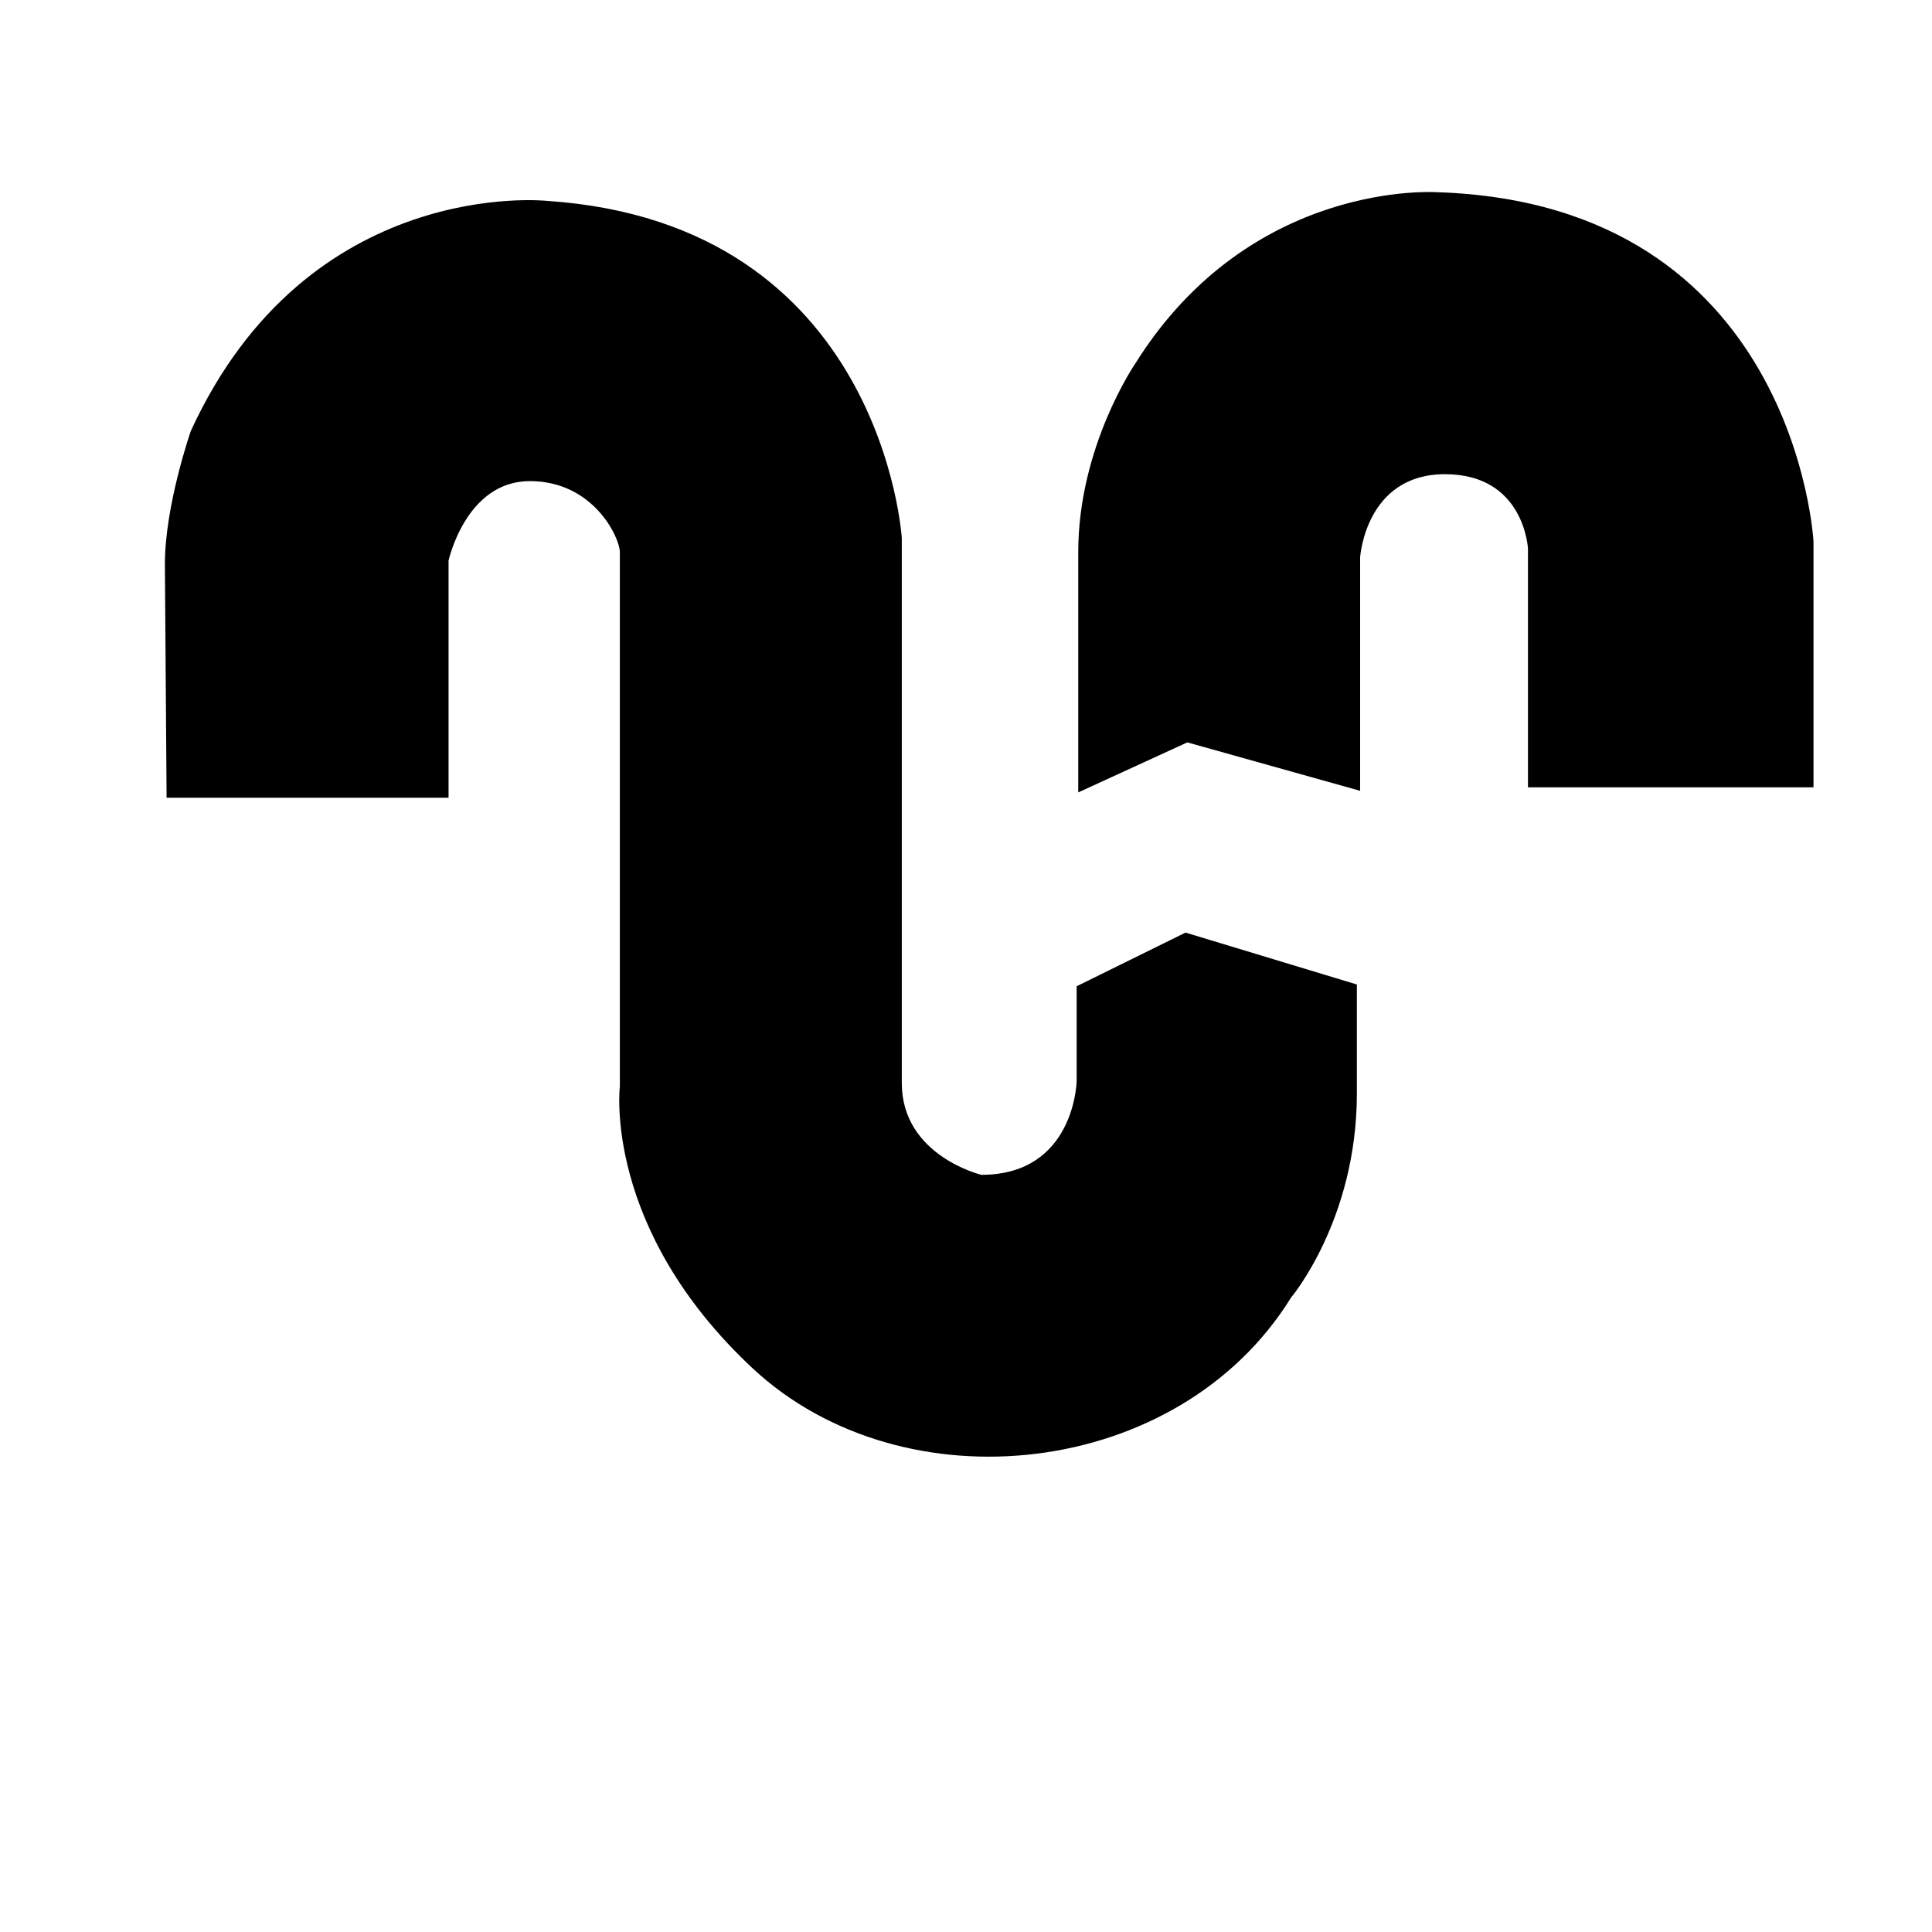 <svg width="24" height="24" viewBox="0 0 1000 1000">
  <path d="M86.229 412.907h145.941v-122.709c0 0 8.939-41.173 42.069-41.173 33.173 0 46.592 29.547 46.592 36.672v276.715c0 0-8.939 73.429 68.885 145.963 77.931 72.512 220.331 57.28 278.507-36.715 0 0 34.091-40.299 34.091-105.685v-56.405l-88.683-26.859-56.363 27.776v49.216c0 0-0.981 48.384-49.323 48.384 0 0-41.173-9.877-41.173-47.488v-282.027c0 0-9.835-162.965-183.531-174.592 0 0-123.584-13.461-184.469 119.083 0 0-13.419 38.485-13.419 68.928l0.875 120.917zM558.101 410.155l56.448-25.899 89.451 25.067v-120.875c0 0 2.752-43.008 43.925-43.008s42.944 38.528 42.944 38.528v123.541h147.797v-127.125c0 0-8.981-174.635-194.389-180.885 0 0-96.661-7.168-156.651 88.661 0 0-29.525 42.965-29.525 97.536v124.459z" />
</svg>